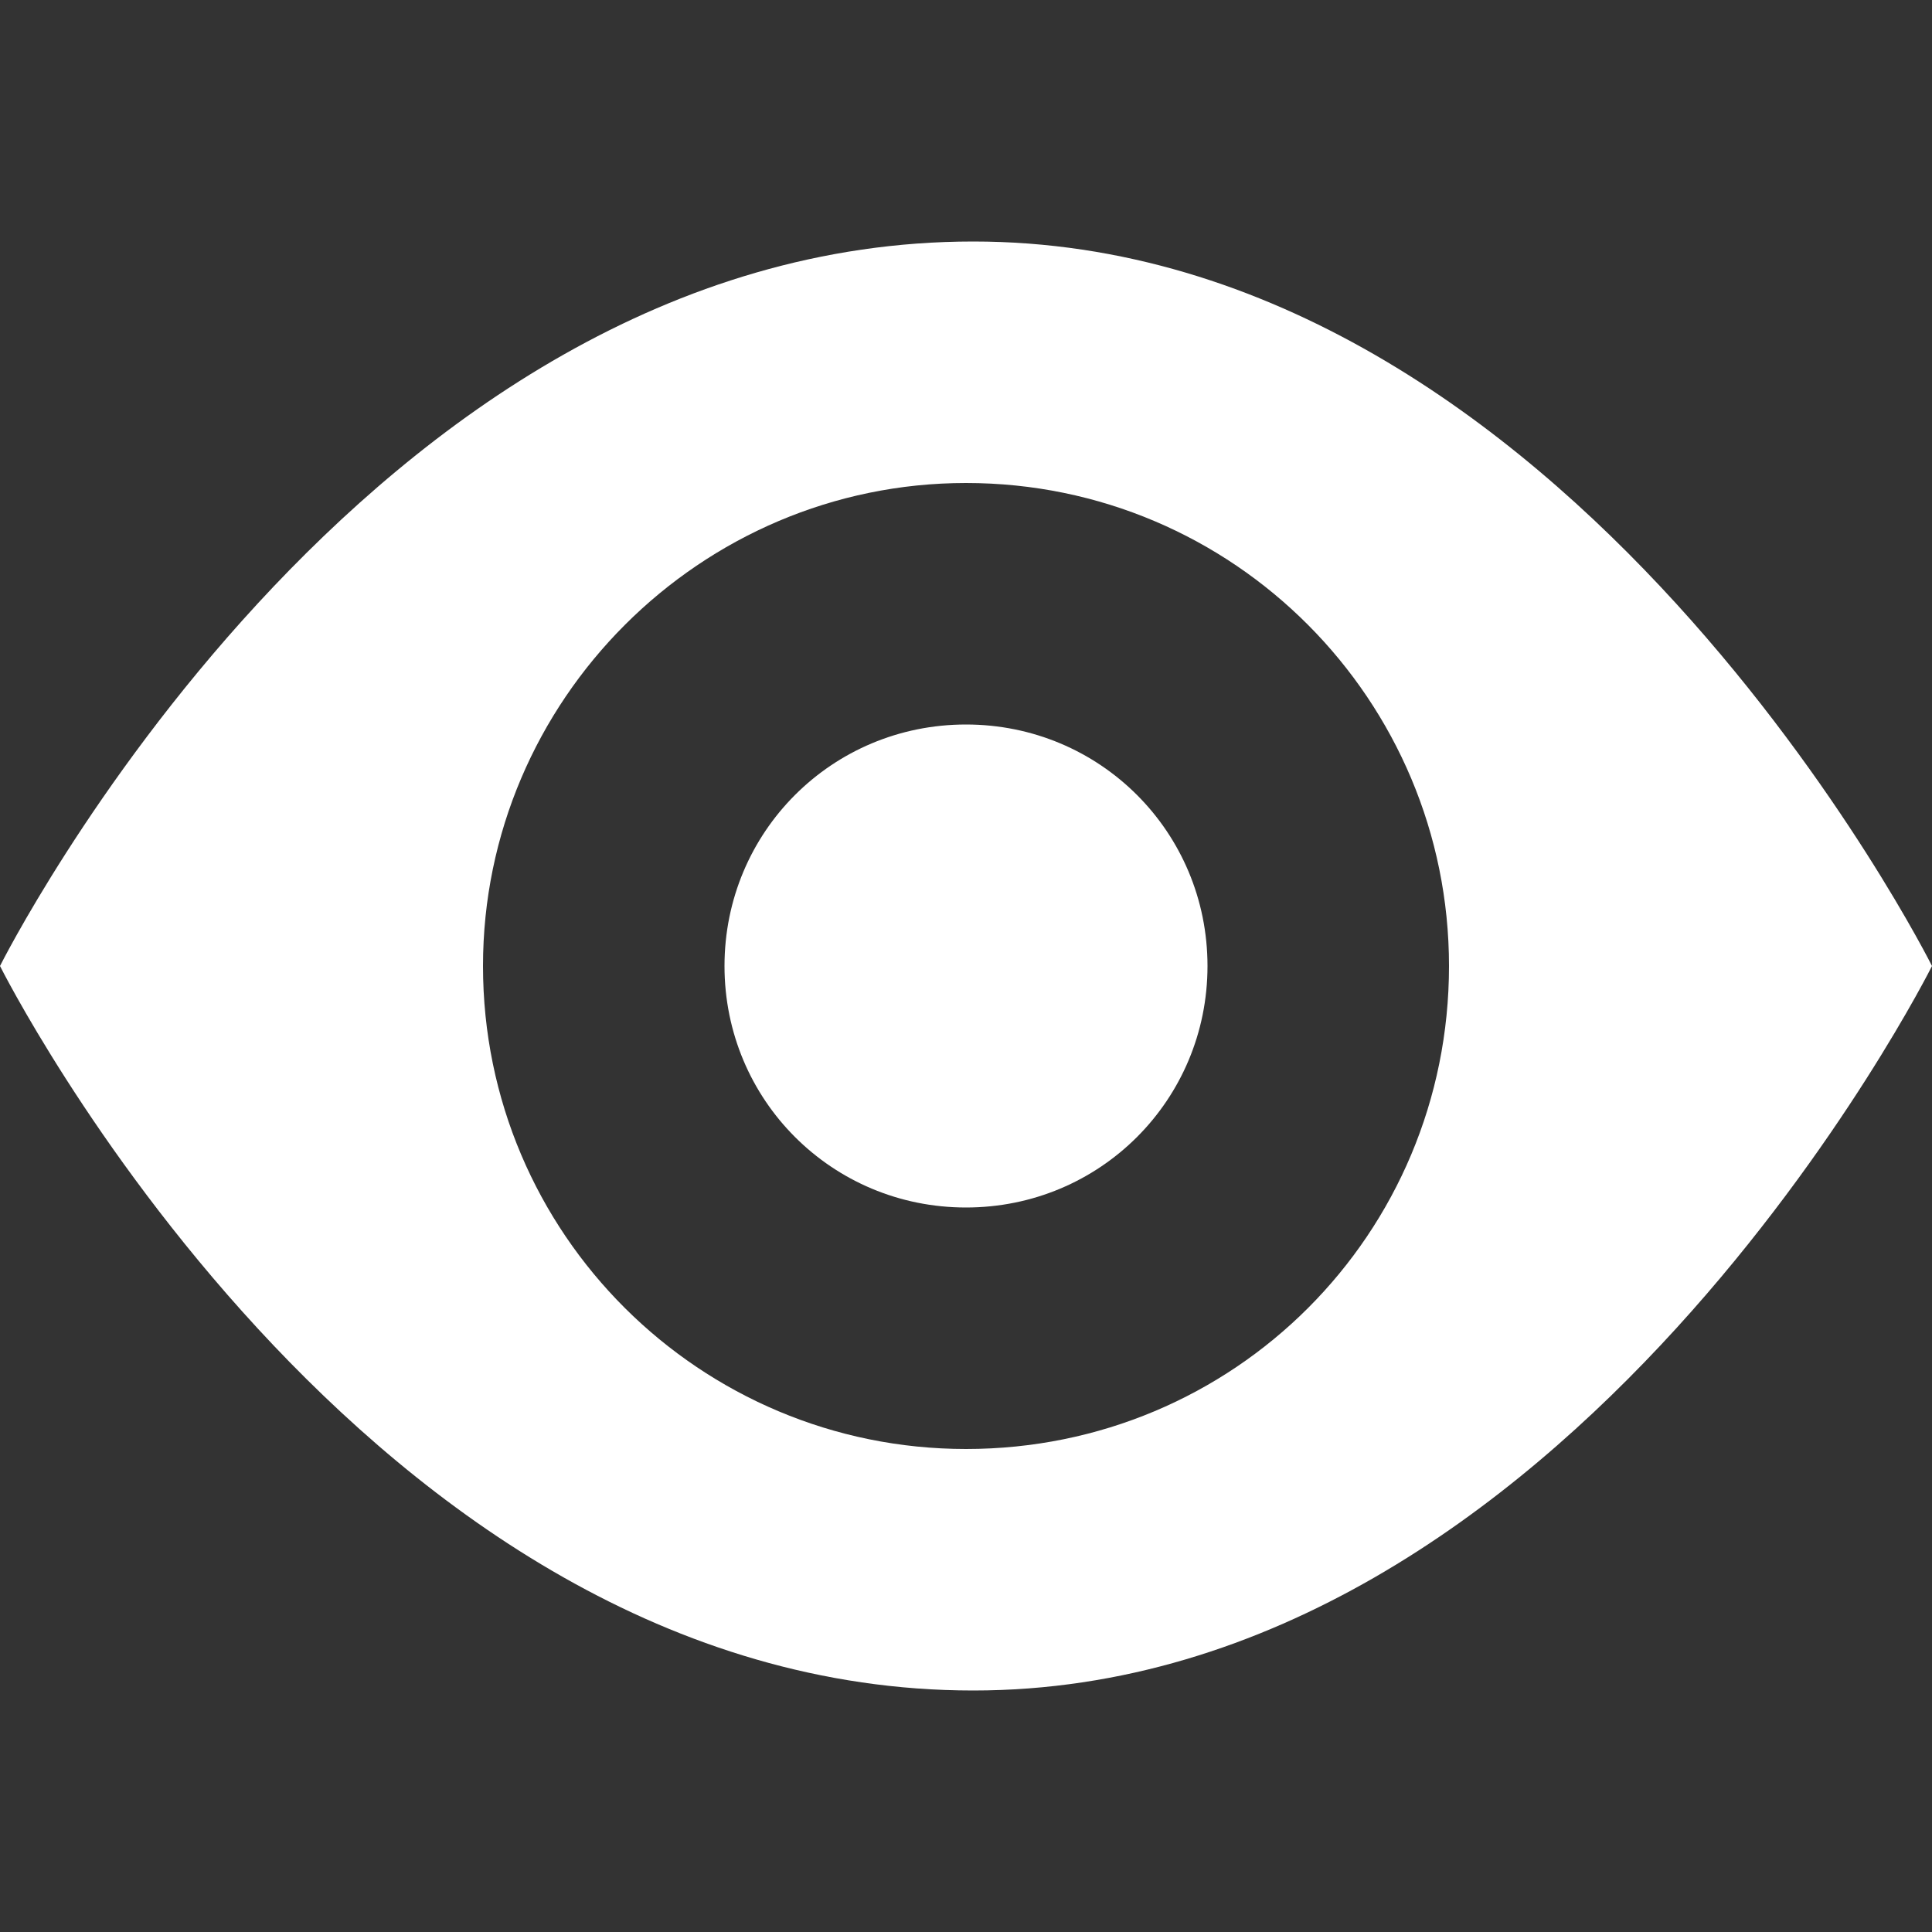 <?xml version="1.0" encoding="UTF-8" standalone="no"?>
<svg
   xmlns:dc="http://purl.org/dc/elements/1.1/"
   xmlns:cc="http://creativecommons.org/ns#"
   xmlns:rdf="http://www.w3.org/1999/02/22-rdf-syntax-ns#"
   xmlns:svg="http://www.w3.org/2000/svg"
   xmlns="http://www.w3.org/2000/svg"
   xmlns:sodipodi="http://sodipodi.sourceforge.net/DTD/sodipodi-0.dtd"
   xmlns:inkscape="http://www.inkscape.org/namespaces/inkscape"
   width="16"
   height="16"
   viewBox="0 0 16 16"
   version="1.1"
   id="svg4"
   sodipodi:docname="eye.svg"
   inkscape:version="0.92.3 (2405546, 2018-03-11)"
   inkscape:export-filename="D:\Users\Blackpearl\Desktop\BULLE\html\img\src\eye.png"
   inkscape:export-xdpi="144"
   inkscape:export-ydpi="144">
  <rect x="0" y="0" width="16" height="16" fill="#333333" stroke="none"/>
  <defs
     id="defs8" />
  <sodipodi:namedview
     pagecolor="#ffffff"
     bordercolor="#666666"
     borderopacity="1"
     objecttolerance="10"
     gridtolerance="10"
     guidetolerance="10"
     inkscape:pageopacity="0"
     inkscape:pageshadow="2"
     inkscape:window-width="1920"
     inkscape:window-height="1017"
     id="namedview6"
     showgrid="false"
     inkscape:zoom="14.75"
     inkscape:cx="-4.3728814"
     inkscape:cy="-0.13559322"
     inkscape:window-x="3832"
     inkscape:window-y="-8"
     inkscape:window-maximized="1"
     inkscape:current-layer="svg4" />
  <path
     d="M 8.06,2 C 3,2 0,8 0,8 0,8 3,14 8.06,14 13,14 16,8 16,8 16,8 13,2 8.06,2 Z M 8,12 C 5.8,12 4,10.22 4,8 4,5.8 5.8,4 8,4 c 2.22,0 4,1.8 4,4 0,2.22 -1.78,4 -4,4 z M 10,8 C 10,9.11 9.11,10 8,10 6.89,10 6,9.11 6,8 6,6.89 6.89,6 8,6 c 1.11,0 2,0.89 2,2 z"
     id="path2"
     style="fill:#ffffff;fill-opacity:1;fill-rule:evenodd;stroke:none"
     inkscape:connector-curvature="0" />
</svg>
